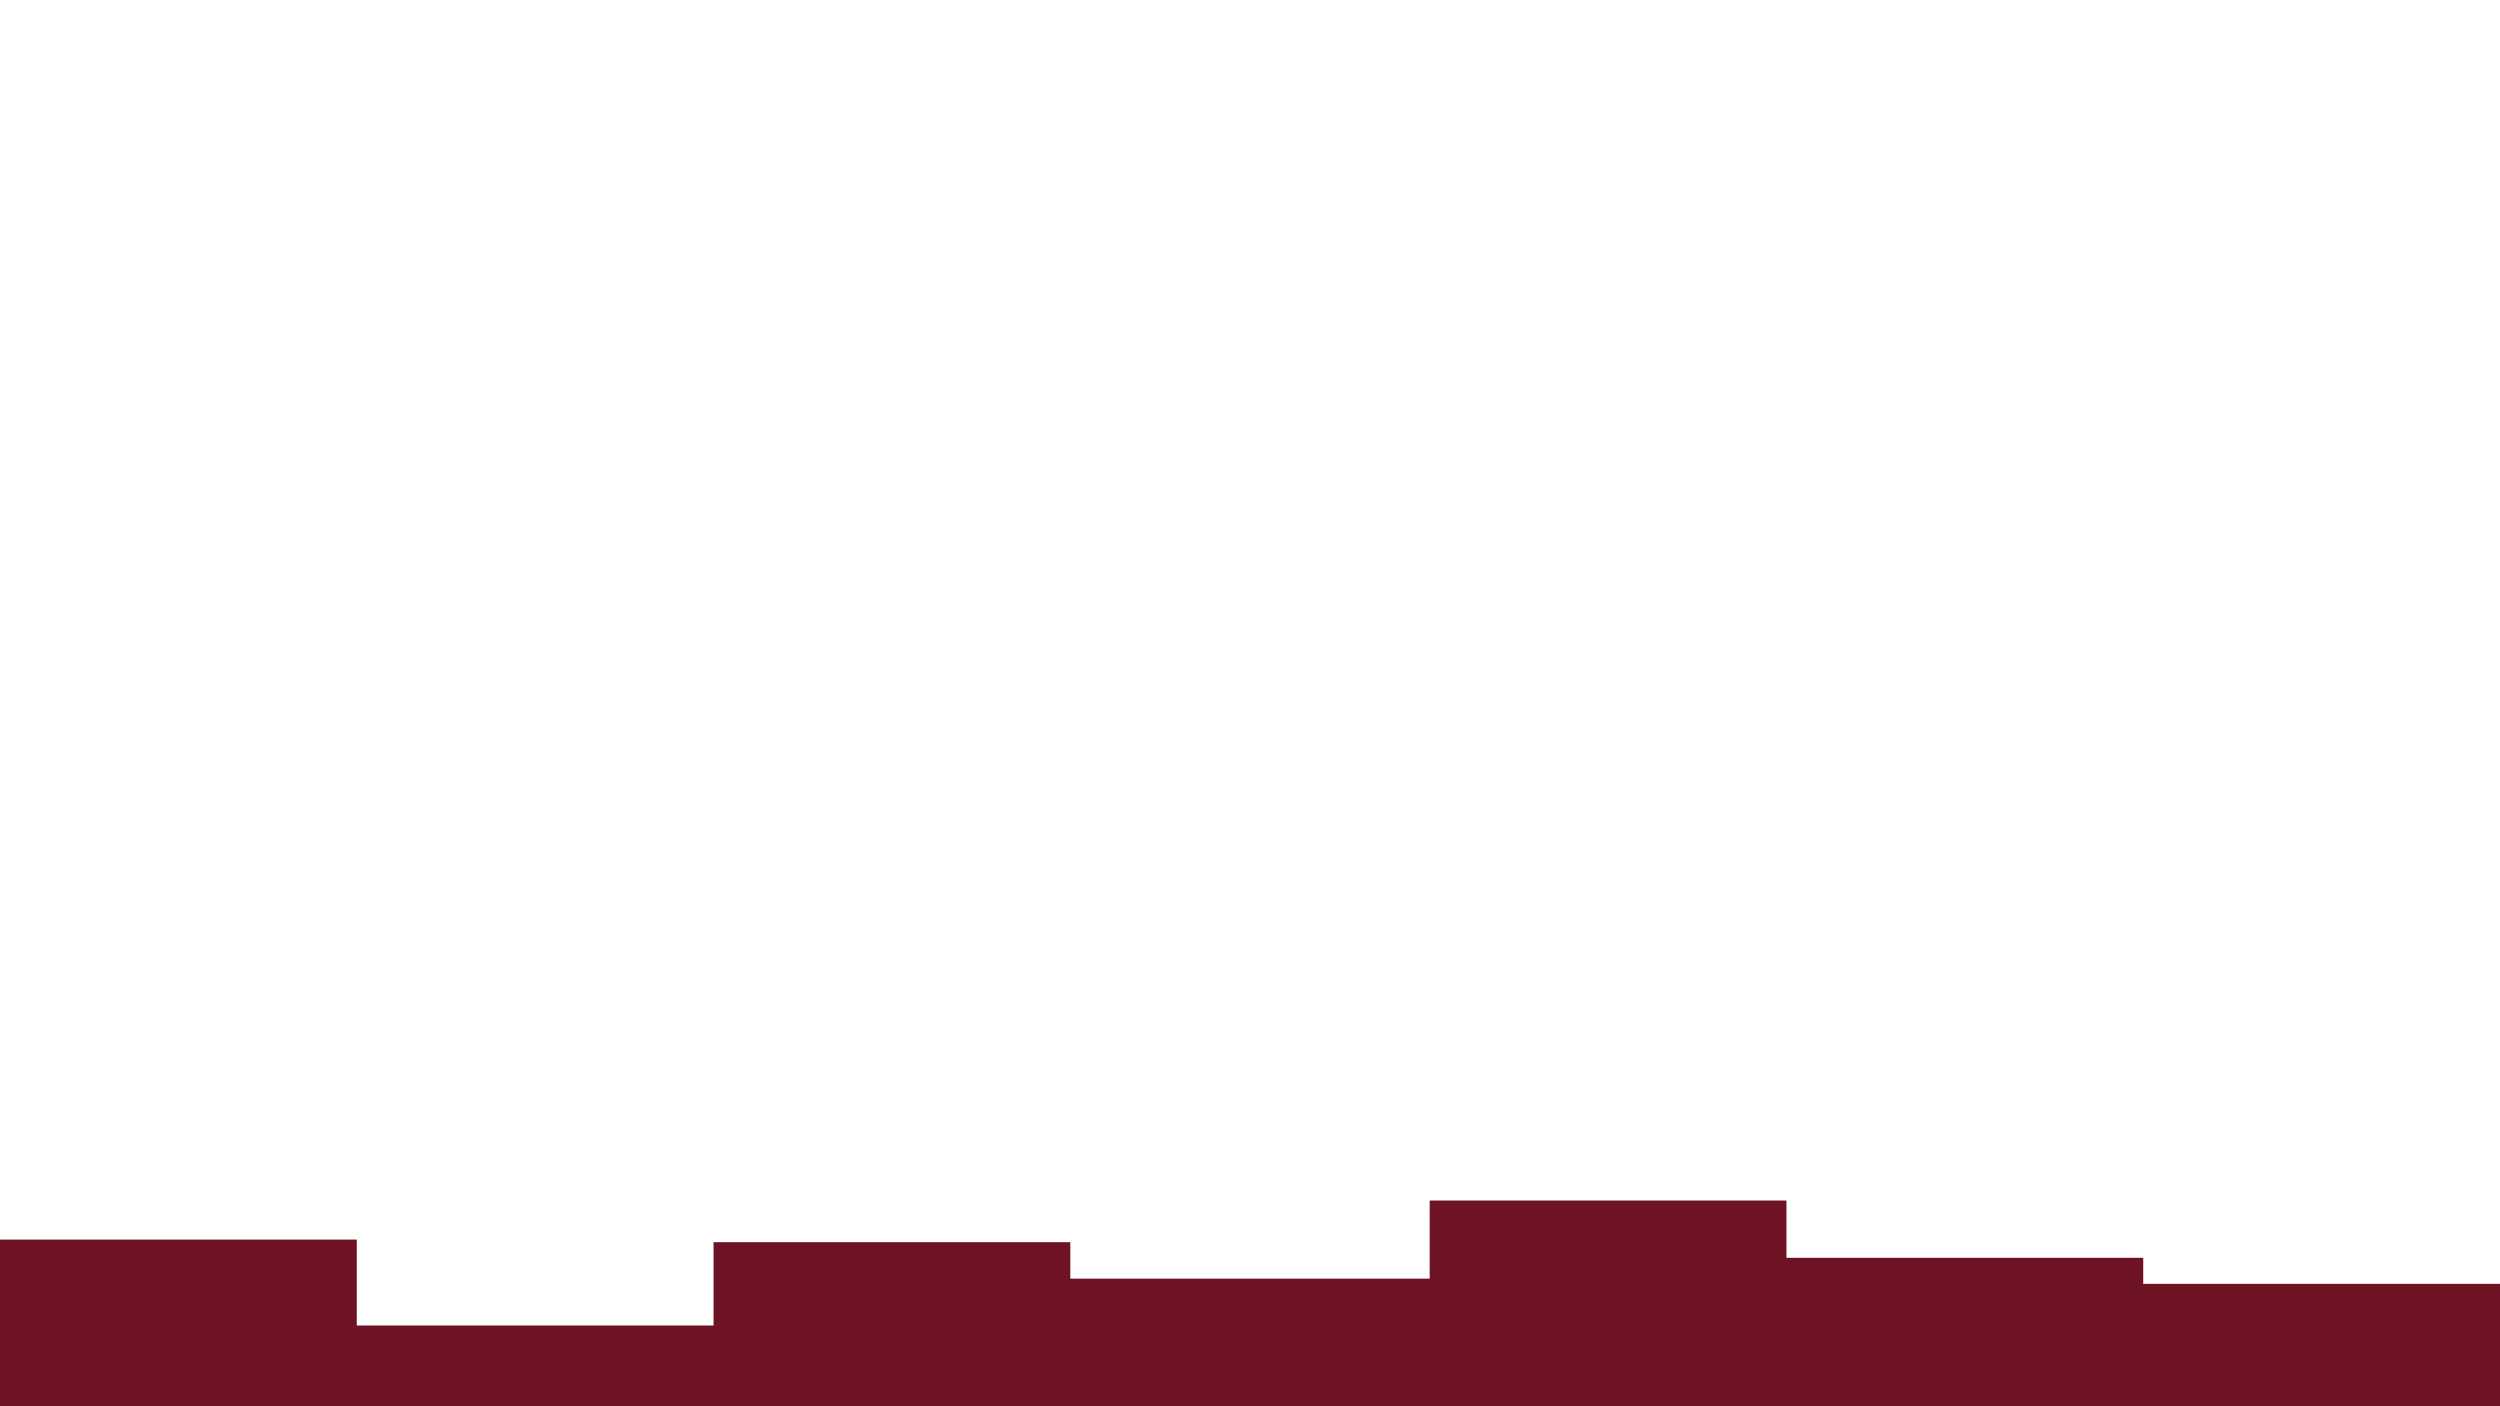 <svg id="visual" viewBox="0 0 960 540" width="960" height="540" xmlns="http://www.w3.org/2000/svg" xmlns:xlink="http://www.w3.org/1999/xlink" version="1.1"><rect x="0" y="0" width="960" height="540" fill="#fff"></rect><path d="M0 476L137 476L137 509L274 509L274 477L411 477L411 491L549 491L549 461L686 461L686 483L823 483L823 493L960 493L960 474L960 541L960 541L823 541L823 541L686 541L686 541L549 541L549 541L411 541L411 541L274 541L274 541L137 541L137 541L0 541Z" fill="#6D1324"></path></svg>